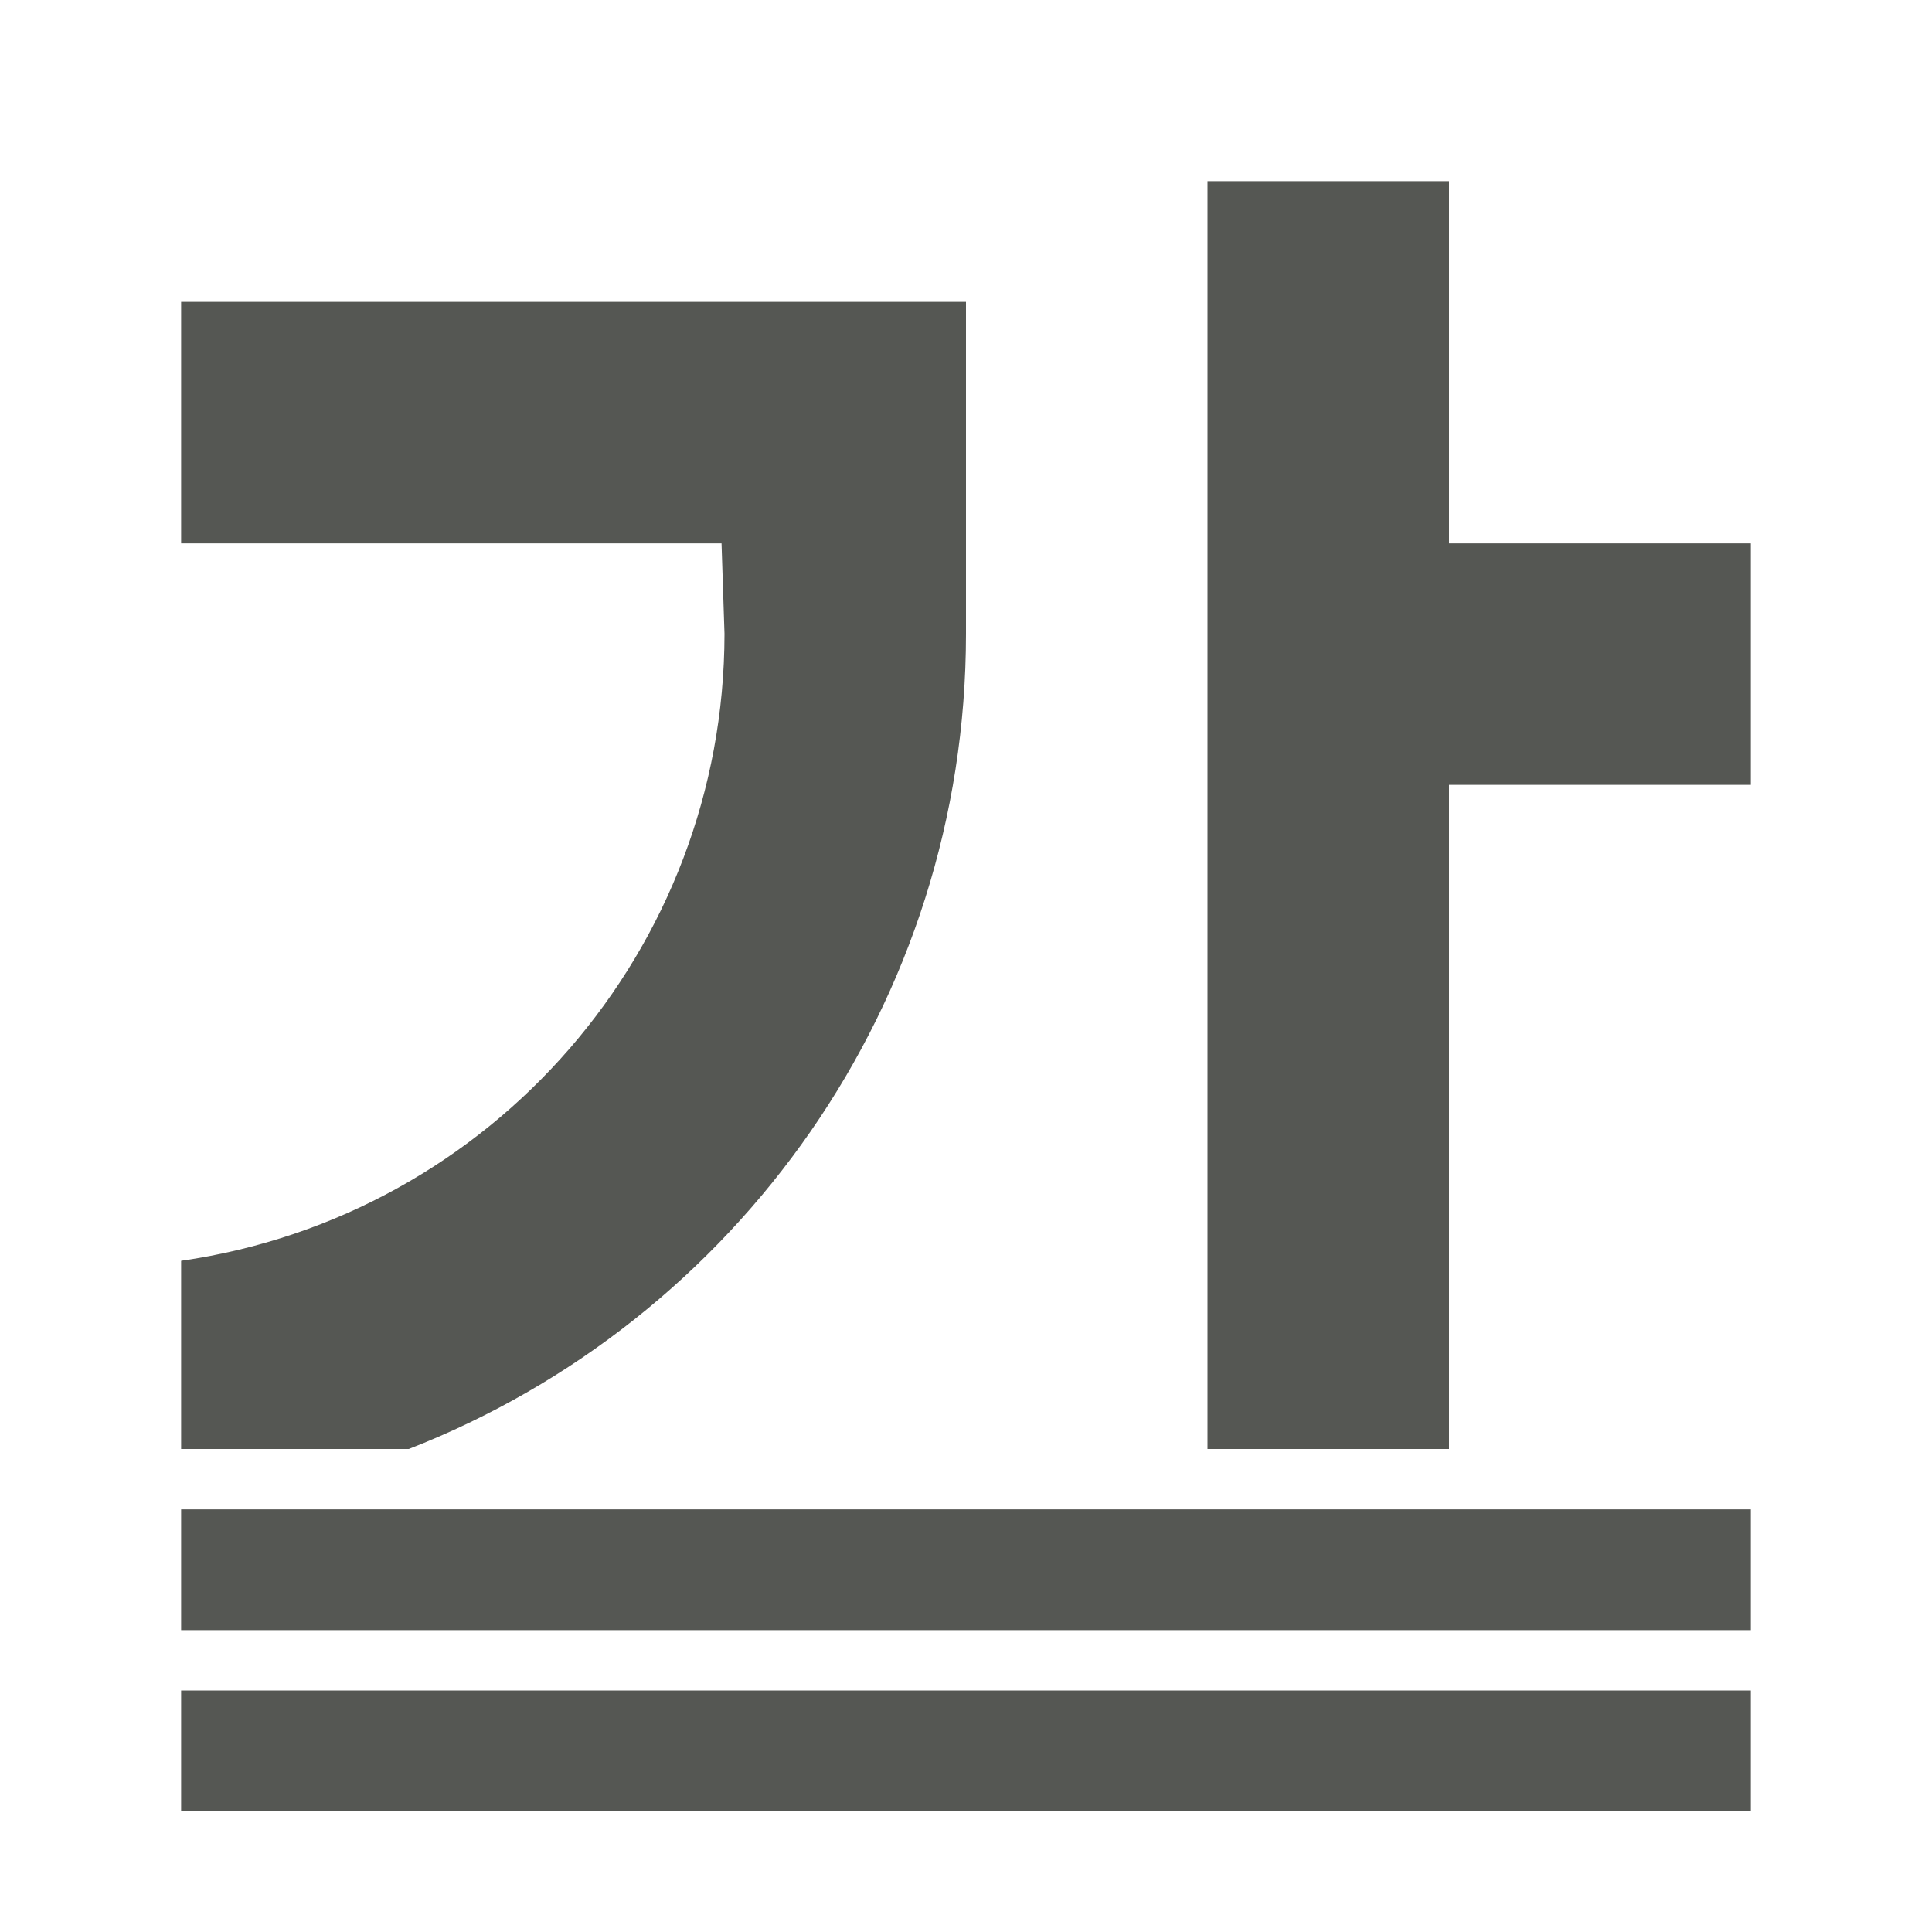 <svg height="32" viewBox="0 0 32 32" width="32" xmlns="http://www.w3.org/2000/svg"><path d="m20 3v21h4v-11h5v-4h-5v-6zm-17 2v4h8.951l.049 1.5c-.005 5.216-3.838 9.638-9 10.383v3.117h3.771c5.442-2.123 9.228-7.403 9.229-13.5v-1.5-1-3zm0 20v2h26v-2zm0 3v2h26v-2z" fill="#555753"/></svg>